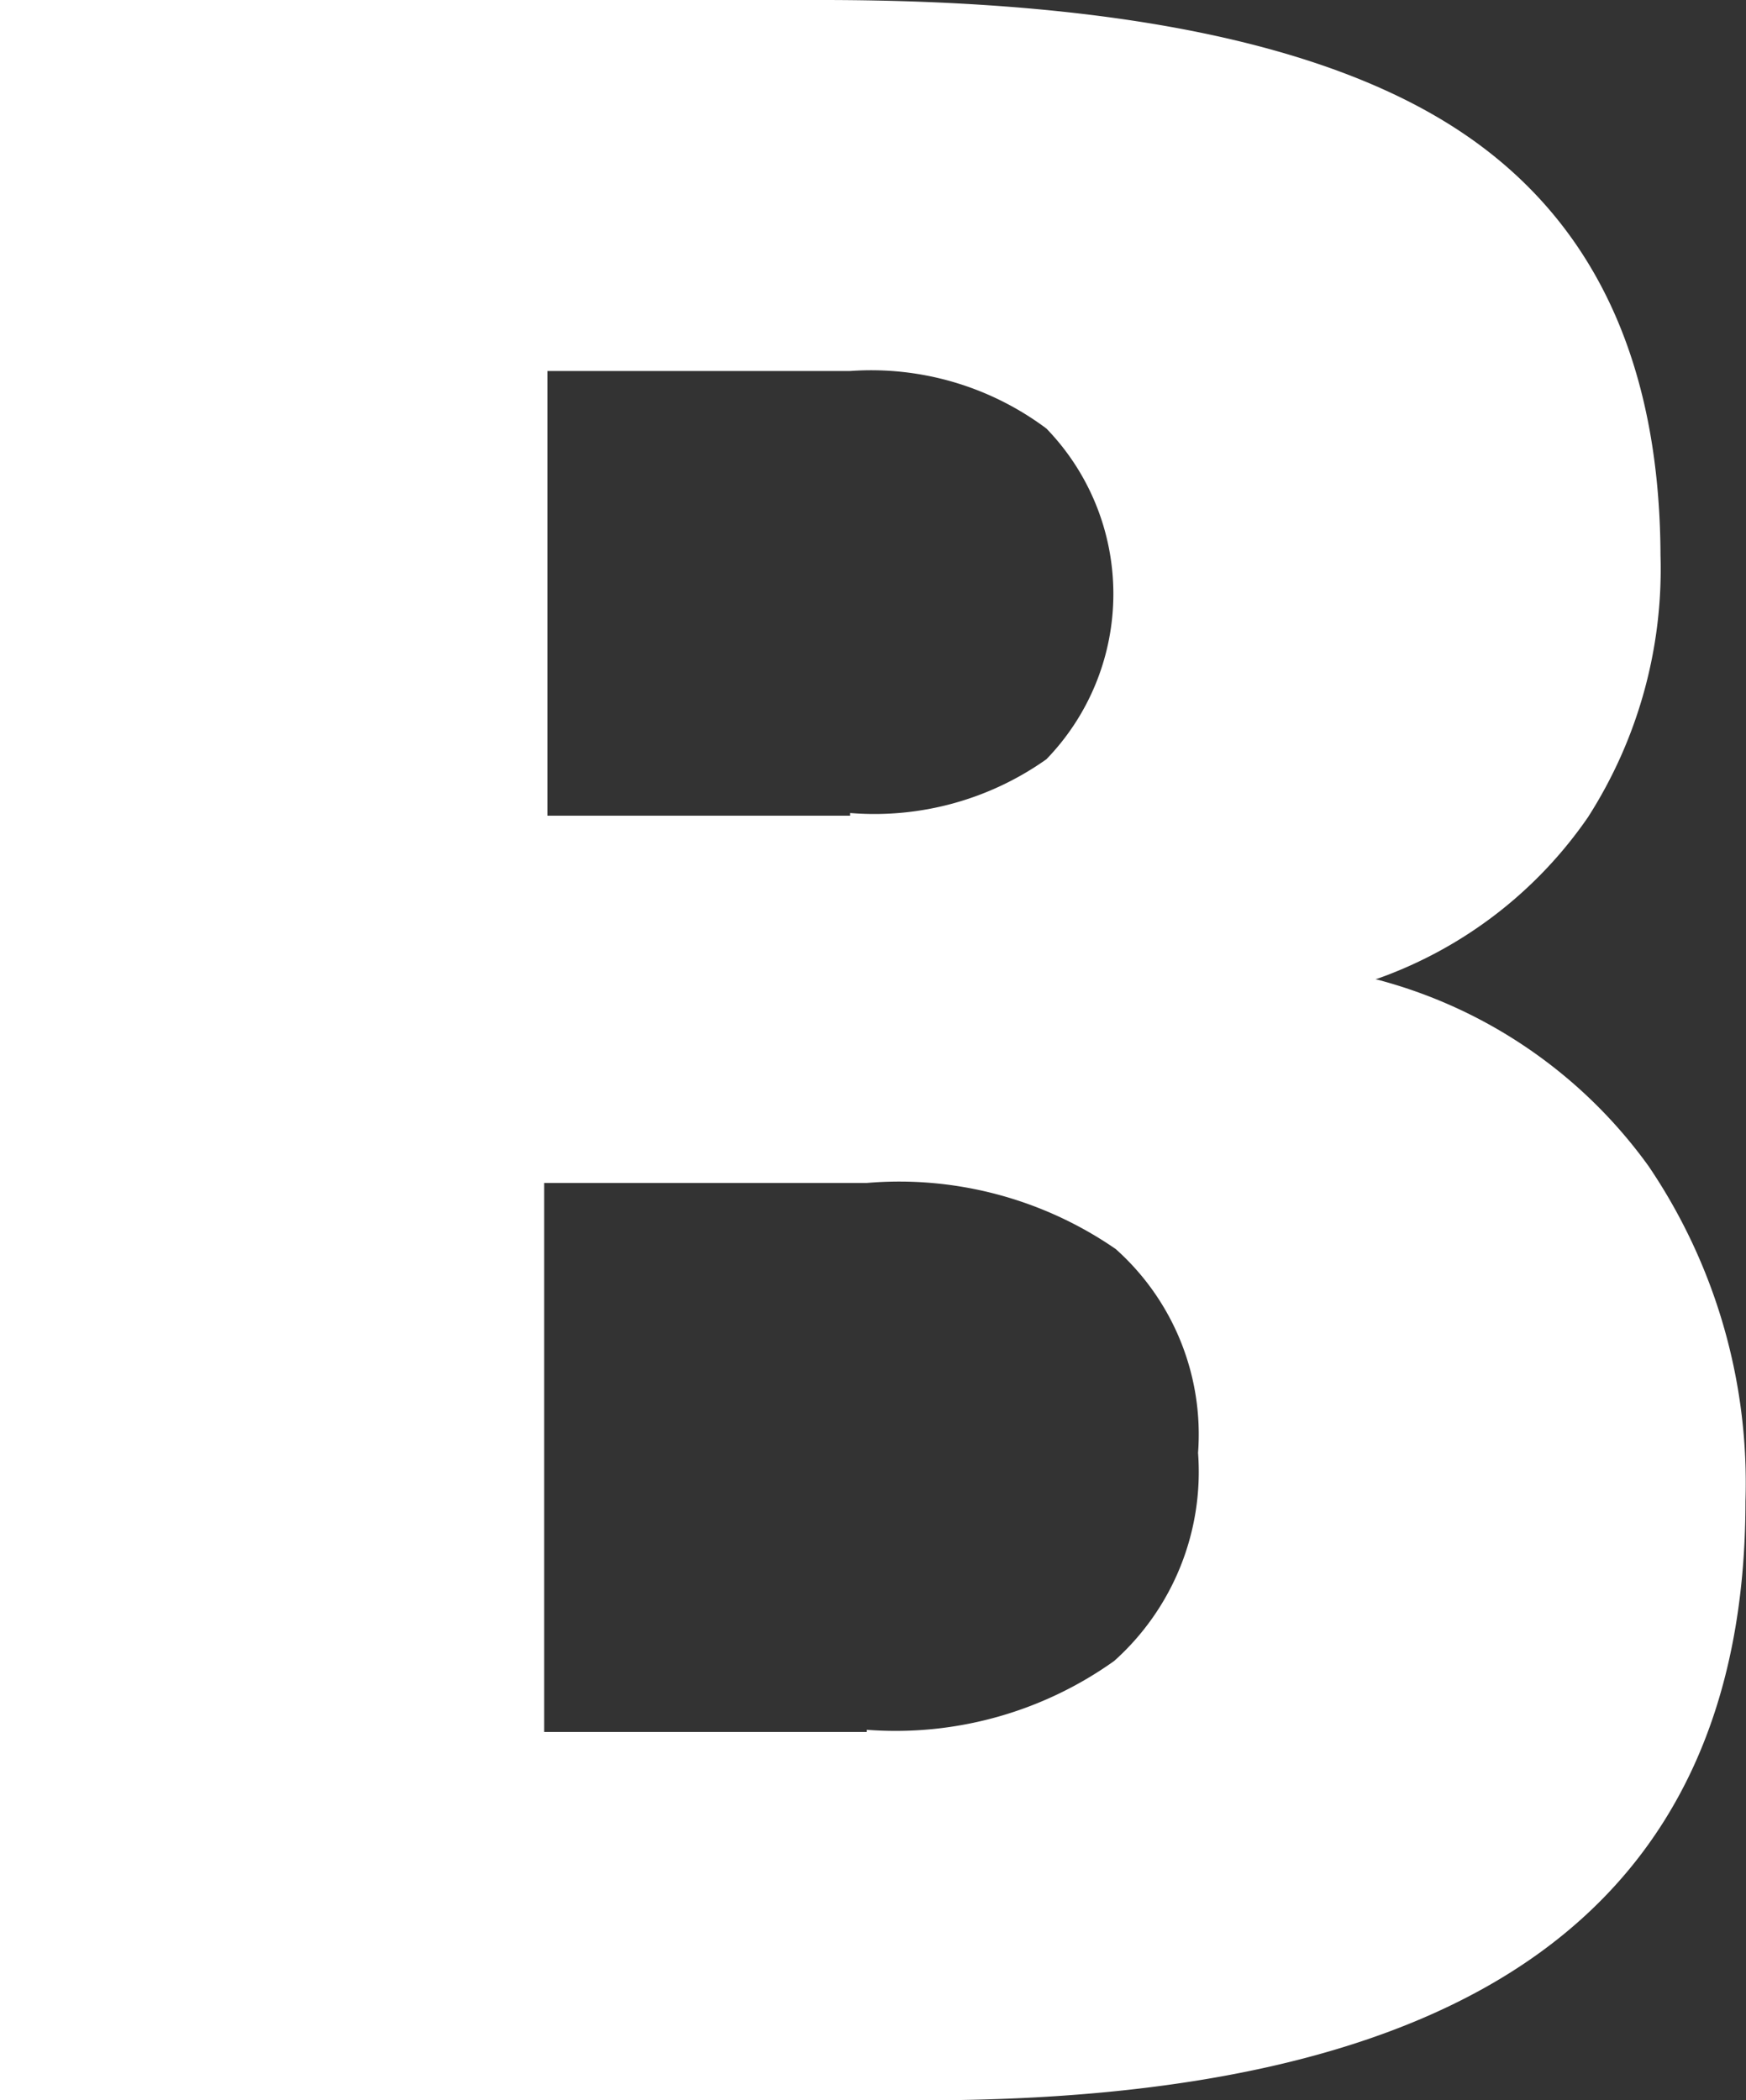 <svg xmlns="http://www.w3.org/2000/svg" viewBox="0 0 32.47 39.06"><rect x="0" y="0" width="32.47" height="39.06" fill="#333333" stroke="none"/><defs><style>.cls-1{fill:#fff;}</style></defs><title>Ресурс 1</title><g id="Слой_2" data-name="Слой 2"><g id="Слой_1-2" data-name="Слой 1"><g id="layer1"><g id="text3836"><path id="path3841" class="cls-1" d="M15.81,15.12a5.53,5.53,0,0,0,3.65-1,4.42,4.42,0,0,0,0-6.15A5.44,5.44,0,0,0,15.81,6.9H10.18v8.27h5.63m.31,17a7,7,0,0,0,4.6-1.28,4.72,4.72,0,0,0,1.56-3.87,4.62,4.62,0,0,0-1.53-3.79A7.09,7.09,0,0,0,16.12,22h-6V32.21h6m9.46-14a9.06,9.06,0,0,1,5.08,3.48,10.5,10.5,0,0,1,1.8,6.23q0,5.65-3.86,8.42T16.89,39.06H0V0H15.28q8.22,0,11.9,2.46t3.7,7.87a8.55,8.55,0,0,1-1.35,4.87,8,8,0,0,1-3.91,3"/></g></g></g></g></svg>